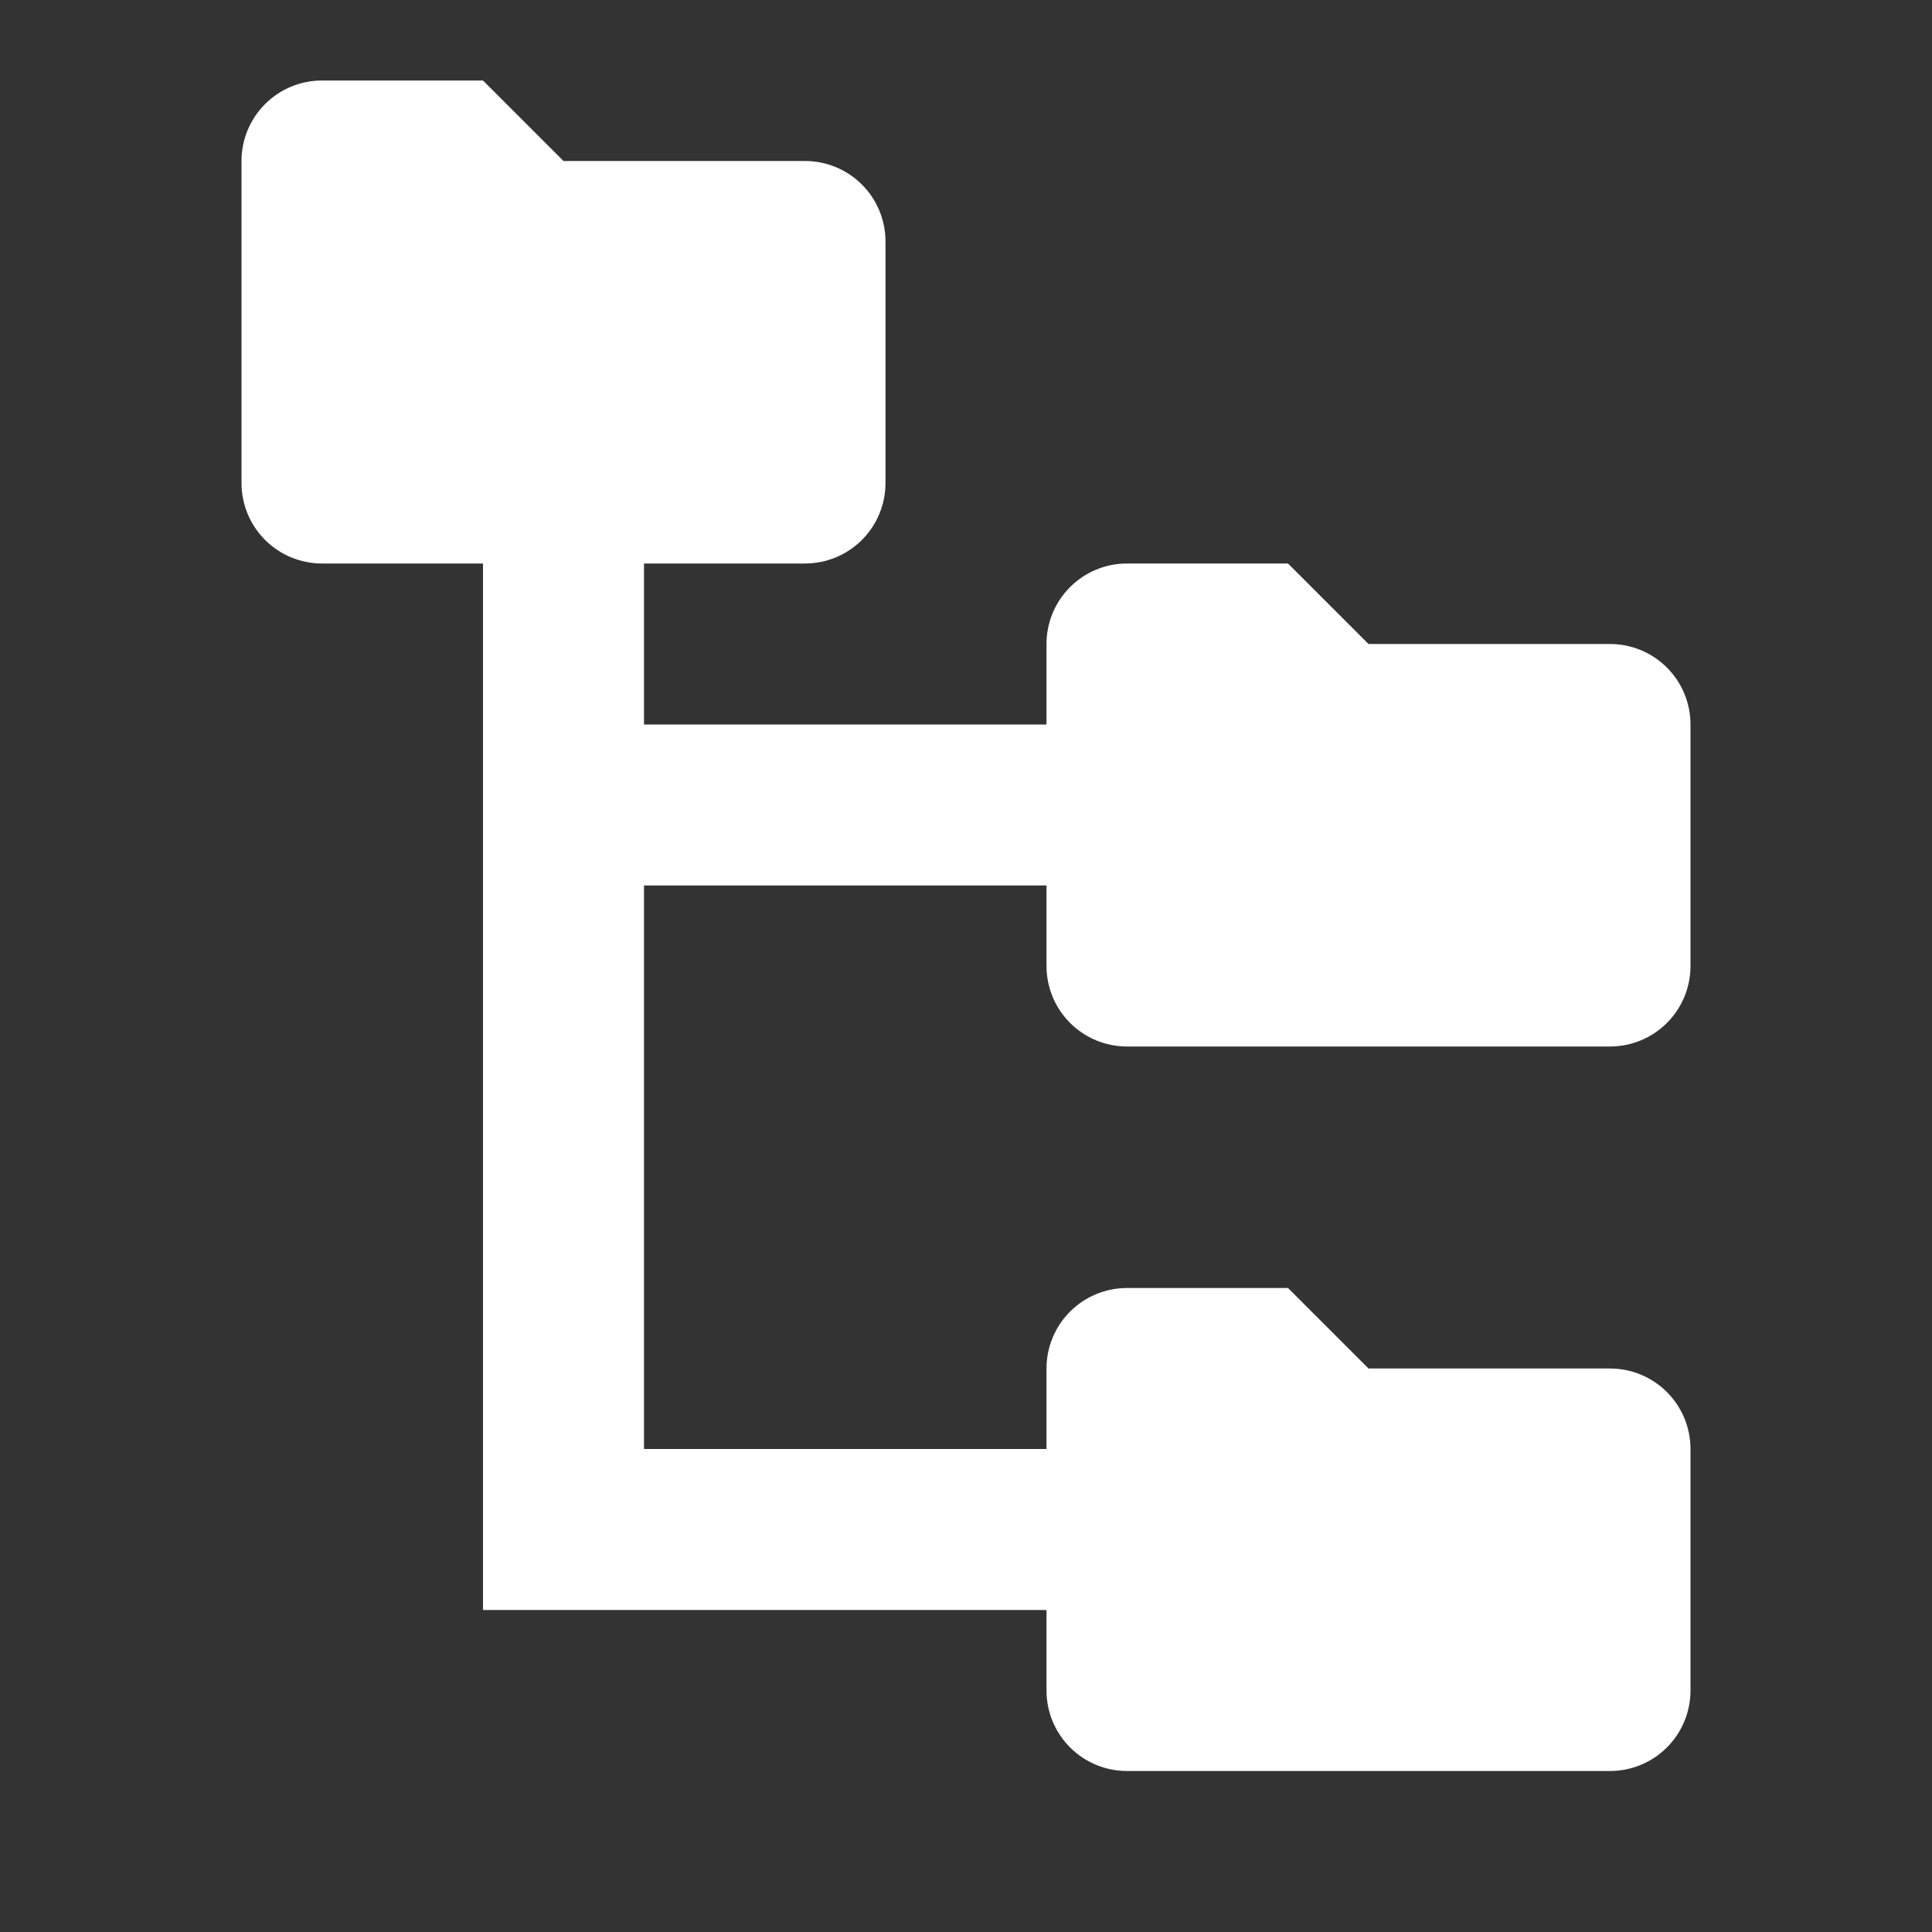 <svg width="60" height="60" viewBox="0 0 60 60" fill="none" xmlns="http://www.w3.org/2000/svg">
<rect x="0" y="0" width="60" height="60" fill="#333333" stroke="none"/>
<path d="M35 32.5H50C50.663 32.5 51.299 32.237 51.768 31.768C52.237 31.299 52.5 30.663 52.5 30V22.5C52.5 21.837 52.237 21.201 51.768 20.732C51.299 20.263 50.663 20 50 20H42.5L40 17.5H35C34.337 17.5 33.701 17.763 33.232 18.232C32.763 18.701 32.5 19.337 32.5 20V22.5H20V17.5H25C25.663 17.5 26.299 17.237 26.768 16.768C27.237 16.299 27.5 15.663 27.5 15V7.5C27.5 6.837 27.237 6.201 26.768 5.732C26.299 5.263 25.663 5 25 5H17.5L15 2.5H10C9.337 2.5 8.701 2.763 8.232 3.232C7.763 3.701 7.5 4.337 7.5 5V15C7.5 15.663 7.763 16.299 8.232 16.768C8.701 17.237 9.337 17.5 10 17.5H15V50H32.5V52.5C32.5 53.163 32.763 53.799 33.232 54.268C33.701 54.737 34.337 55 35 55H50C50.663 55 51.299 54.737 51.768 54.268C52.237 53.799 52.5 53.163 52.5 52.5V45C52.5 44.337 52.237 43.701 51.768 43.232C51.299 42.763 50.663 42.5 50 42.5H42.5L40 40H35C34.337 40 33.701 40.263 33.232 40.732C32.763 41.201 32.5 41.837 32.5 42.5V45H20V27.5H32.5V30C32.5 30.663 32.763 31.299 33.232 31.768C33.701 32.237 34.337 32.5 35 32.5Z" fill="white"/>
</svg>
